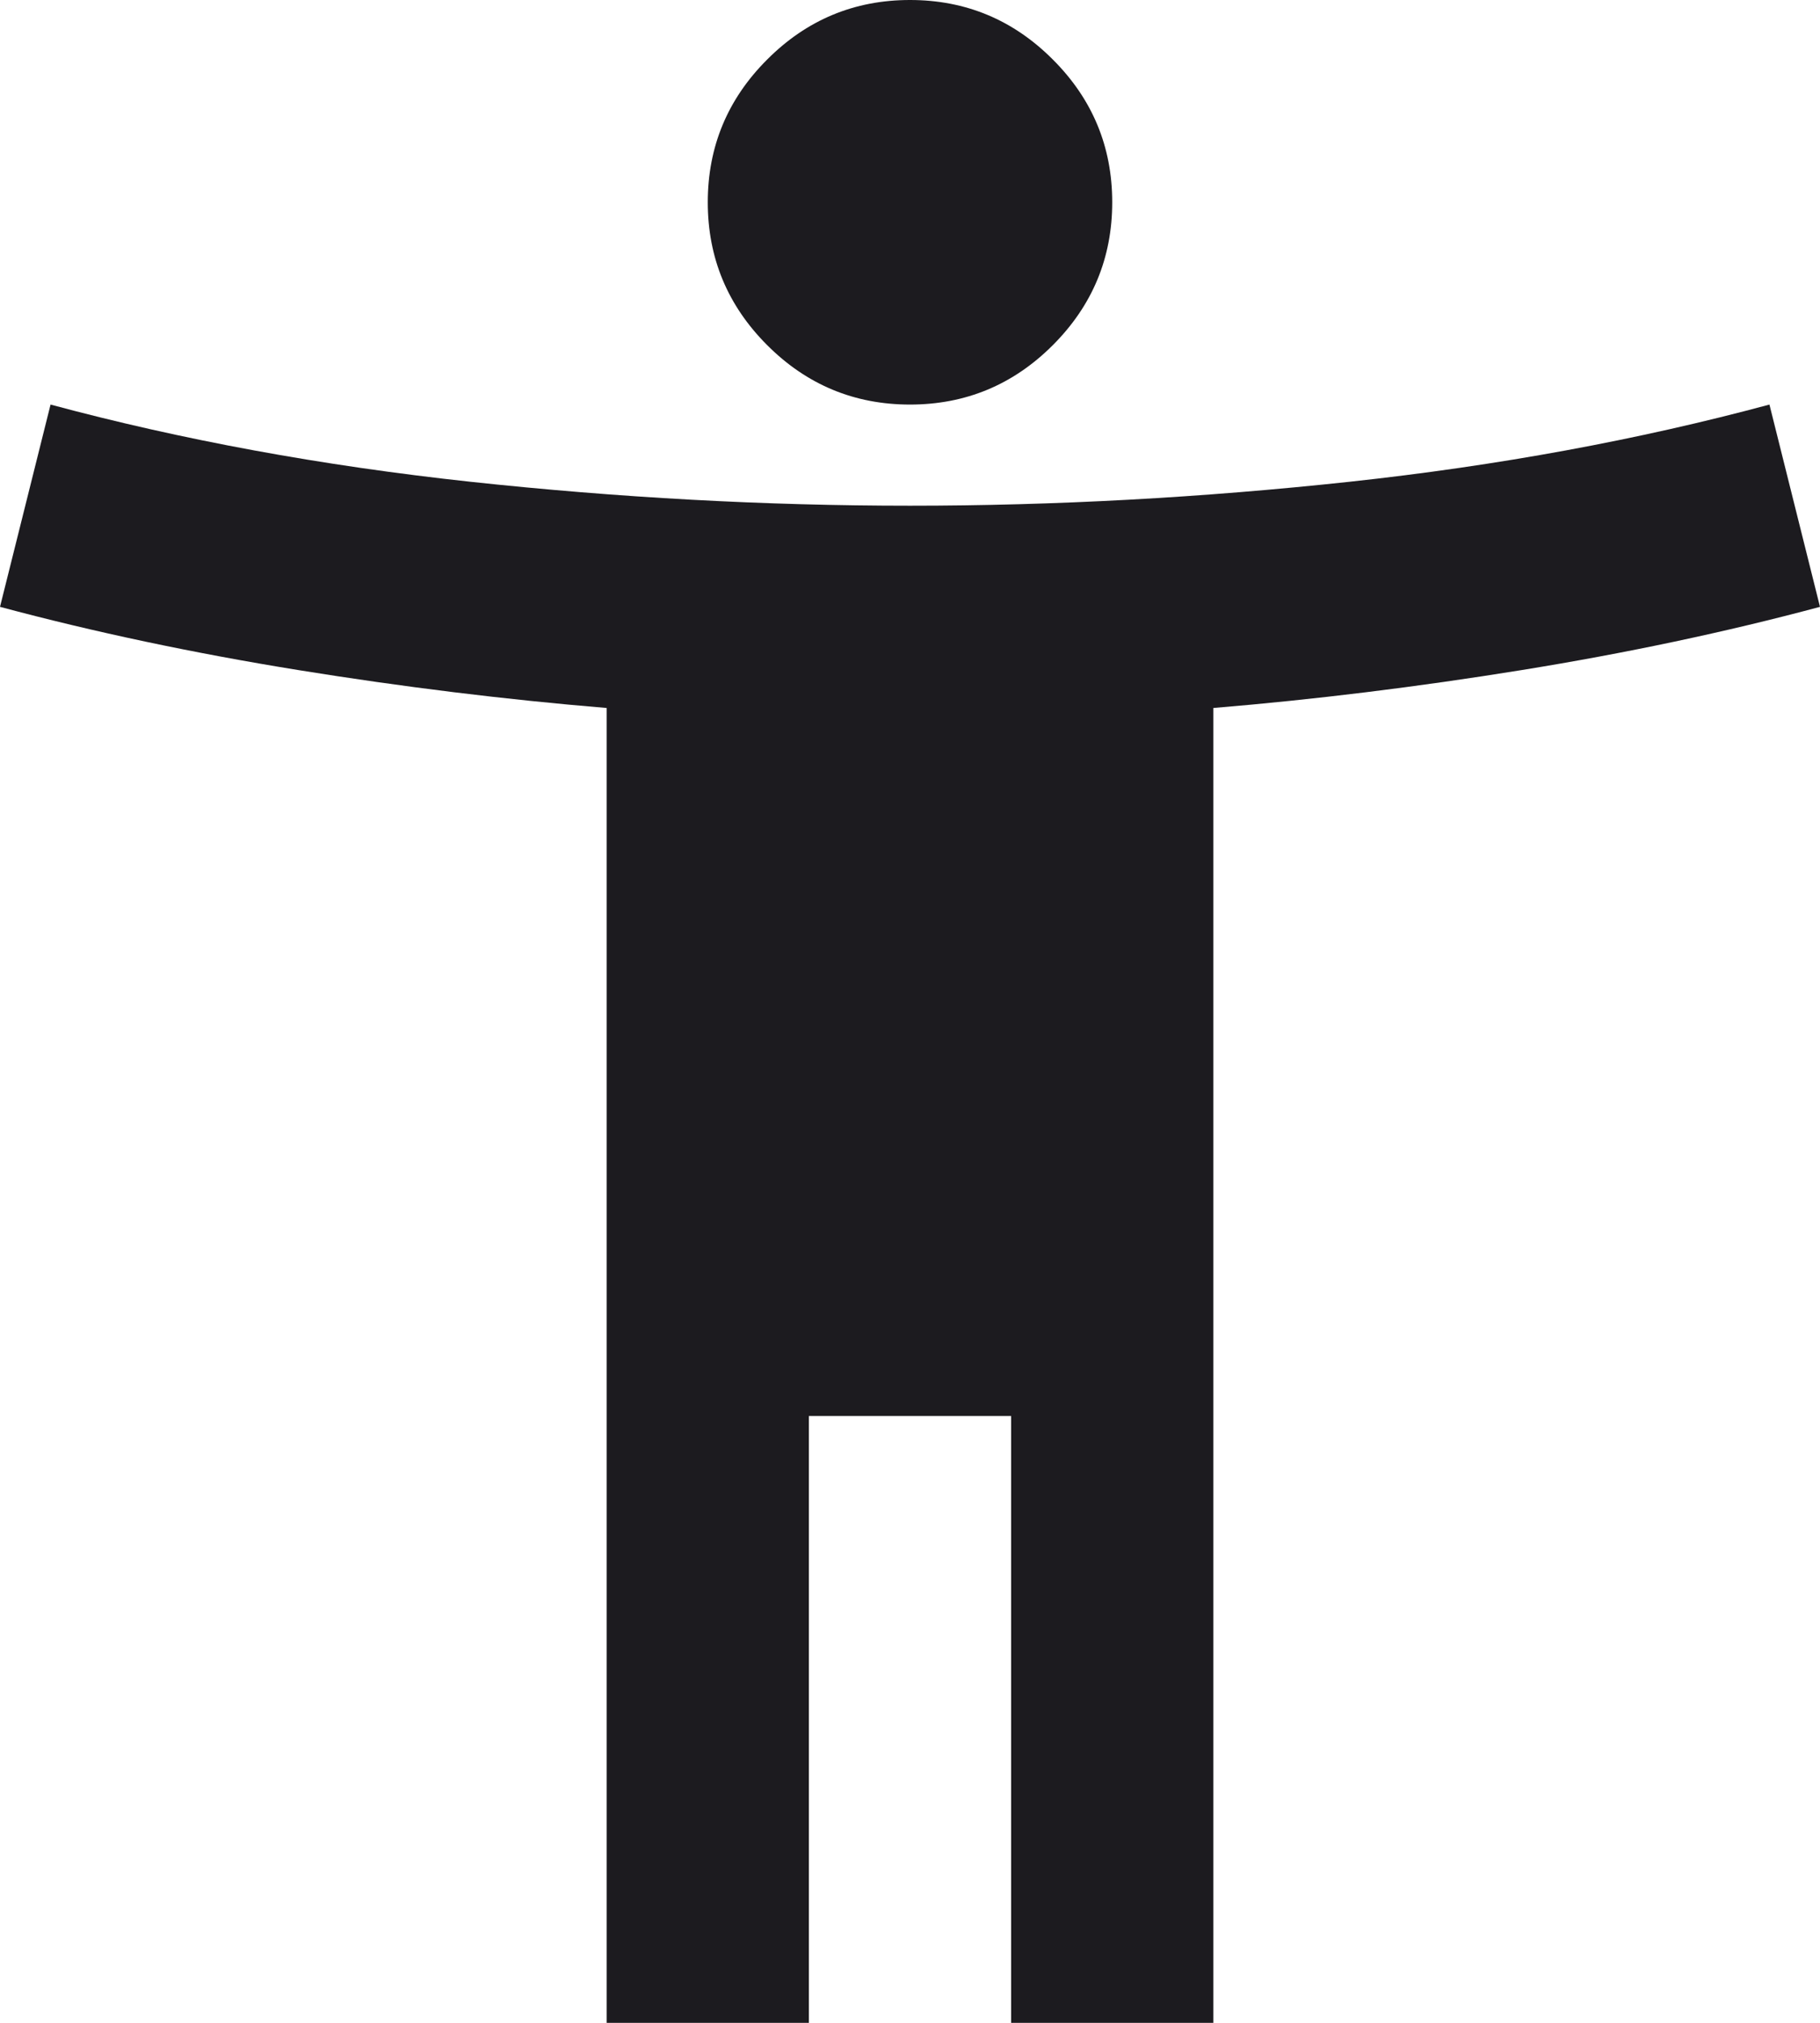 <svg width="18" height="20" viewBox="0 0 18 20" fill="none" xmlns="http://www.w3.org/2000/svg">
<path d="M9 4C8.45 4 7.979 3.804 7.588 3.413C7.196 3.021 7 2.55 7 2C7 1.45 7.196 0.979 7.588 0.588C7.979 0.196 8.45 0 9 0C9.55 0 10.021 0.196 10.412 0.588C10.804 0.979 11 1.45 11 2C11 2.55 10.804 3.021 10.412 3.413C10.021 3.804 9.55 4 9 4ZM6 20V7C5 6.917 3.983 6.792 2.95 6.625C1.917 6.458 0.933 6.25 0 6L0.5 4C1.8 4.35 3.183 4.604 4.65 4.763C6.117 4.921 7.567 5 9 5C10.433 5 11.883 4.921 13.35 4.763C14.817 4.604 16.2 4.35 17.5 4L18 6C17.067 6.25 16.083 6.458 15.05 6.625C14.017 6.792 13 6.917 12 7V20H10V14H8V20H6Z" fill="#1C1B1F"/>
</svg>
